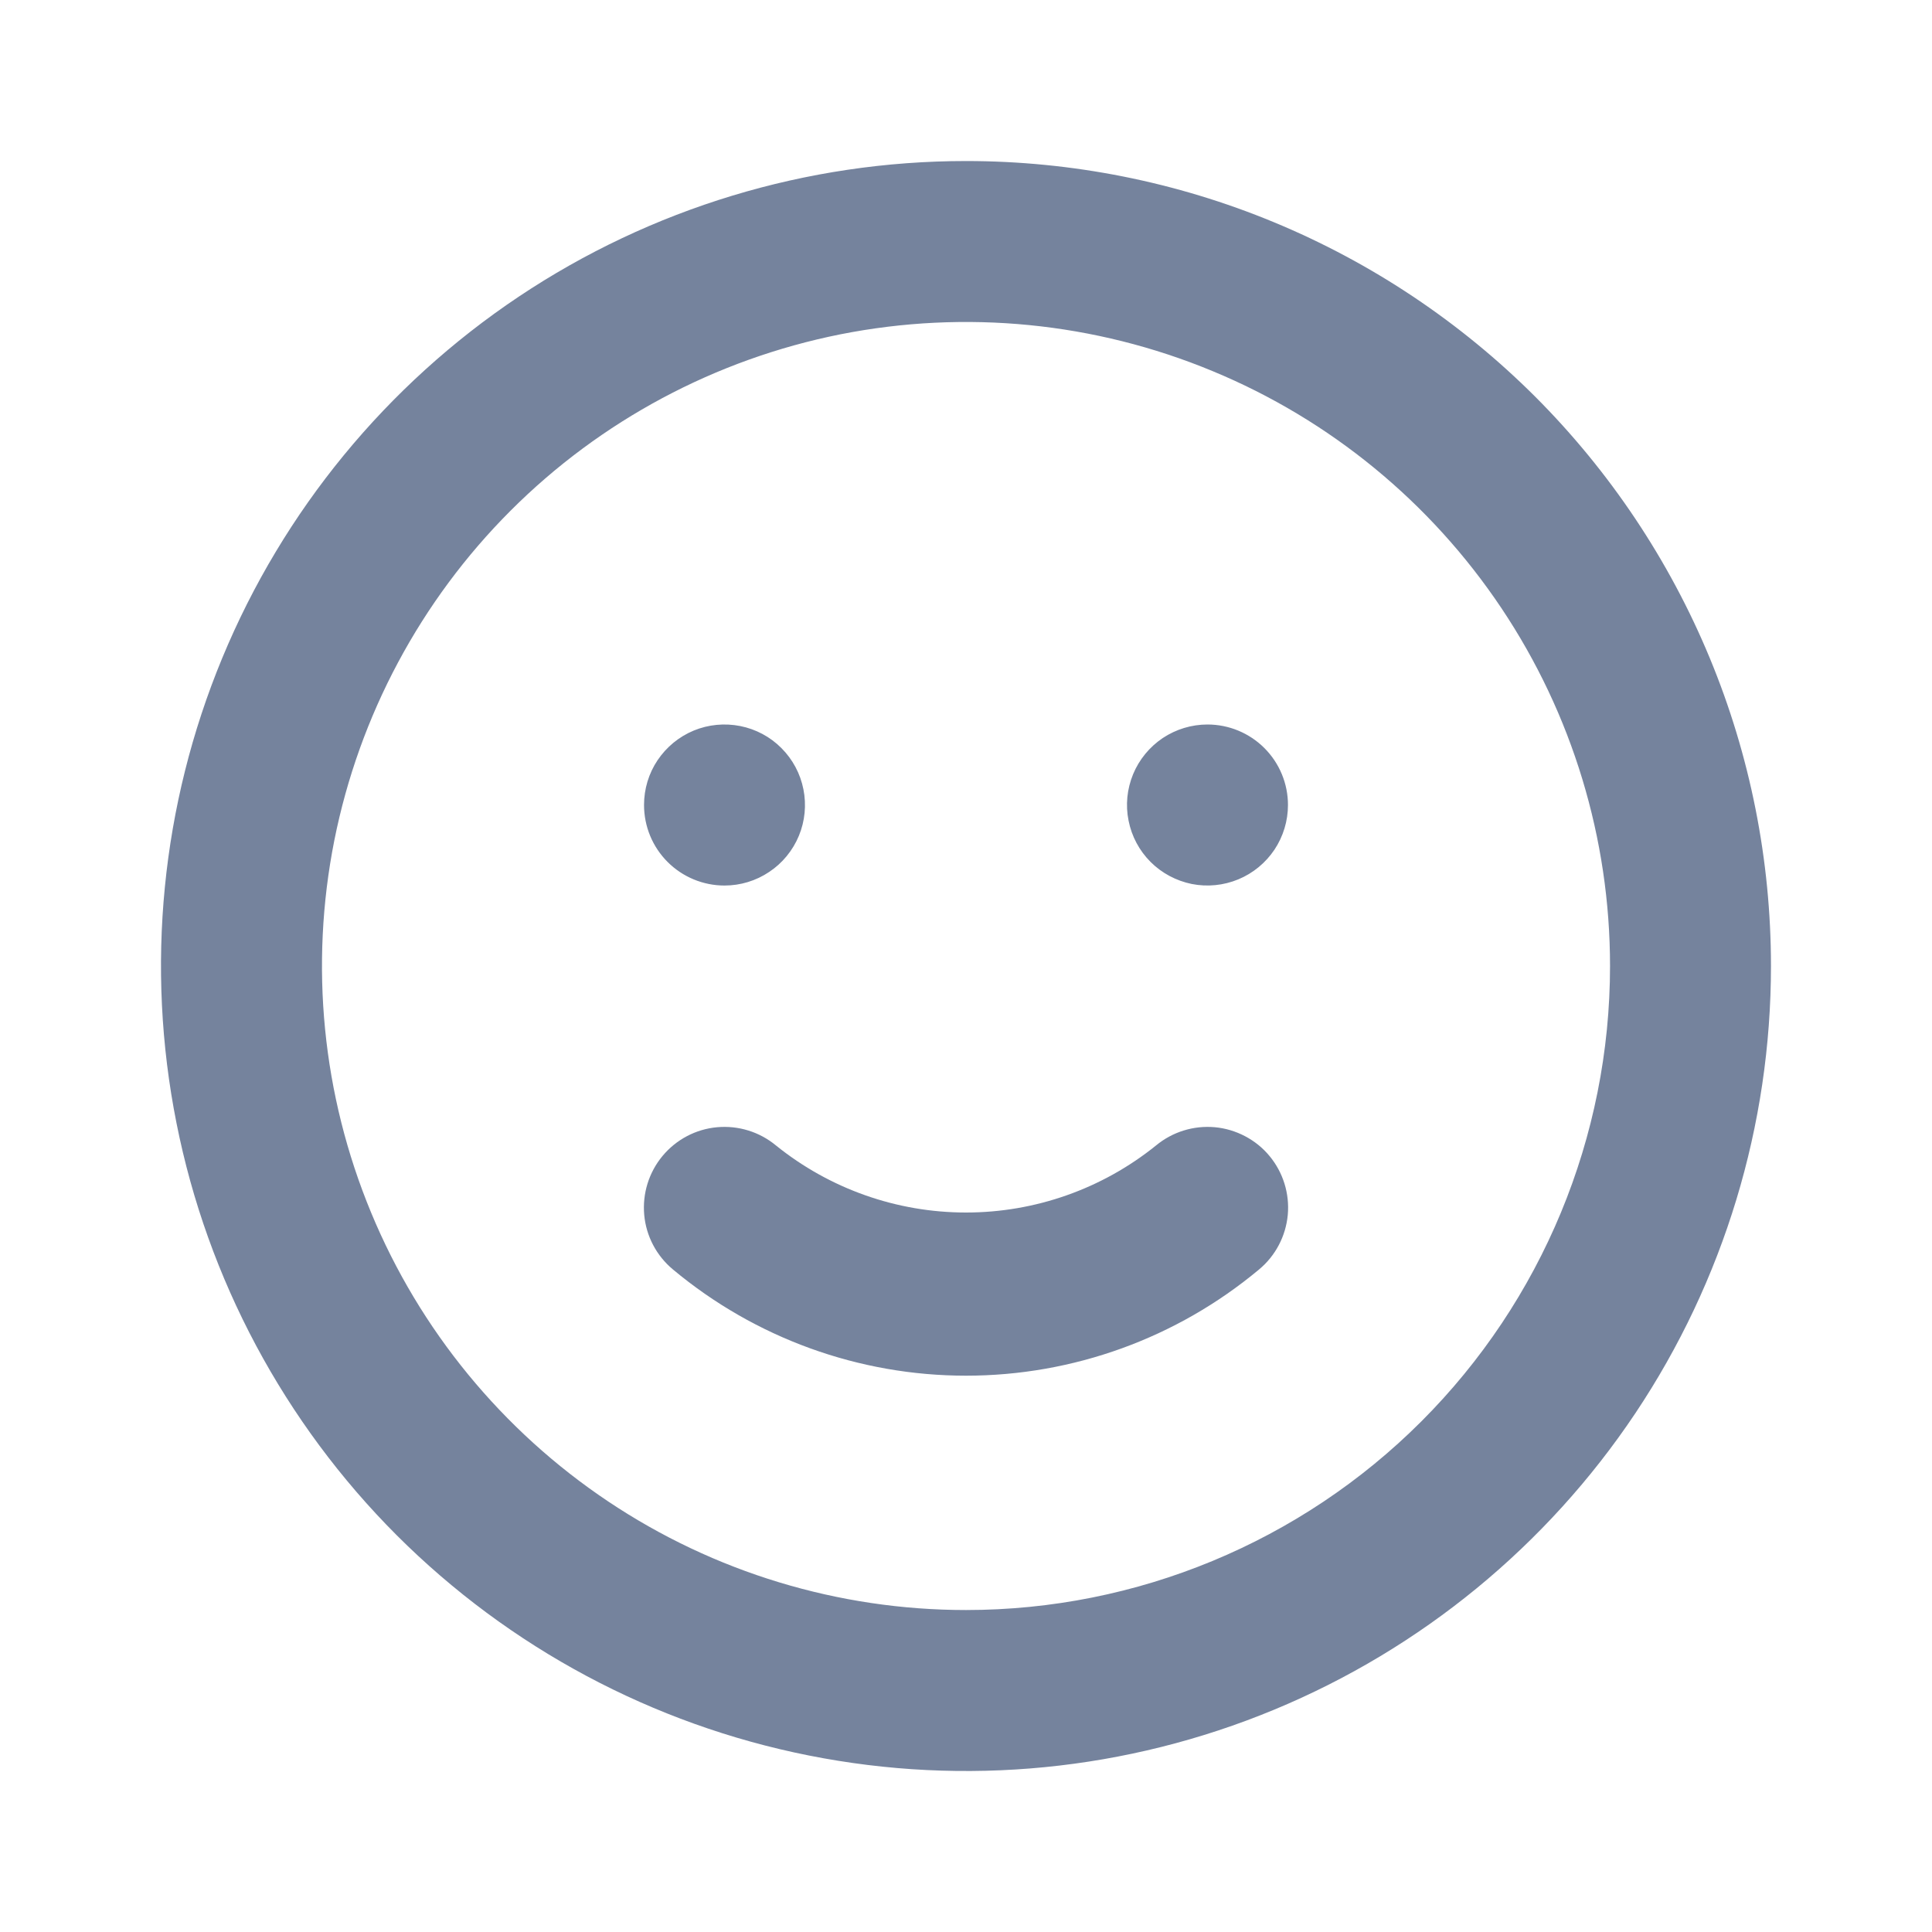 <svg width="20" height="20" viewBox="0 0 20 20" fill="none" xmlns="http://www.w3.org/2000/svg">
<path d="M11.967 11.858C11.41 12.307 10.716 12.552 10 12.552C9.284 12.552 8.59 12.307 8.033 11.858C7.863 11.717 7.644 11.649 7.423 11.669C7.203 11.689 7 11.796 6.858 11.967C6.717 12.137 6.649 12.356 6.669 12.577C6.689 12.797 6.796 13 6.967 13.142C7.818 13.852 8.891 14.241 10 14.241C11.109 14.241 12.182 13.852 13.033 13.142C13.204 13 13.31 12.797 13.331 12.577C13.351 12.356 13.283 12.137 13.142 11.967C13.072 11.882 12.986 11.813 12.889 11.762C12.792 11.711 12.686 11.679 12.577 11.669C12.356 11.649 12.137 11.717 11.967 11.858ZM7.5 9.167C7.665 9.167 7.826 9.118 7.963 9.026C8.1 8.935 8.207 8.804 8.27 8.652C8.333 8.5 8.349 8.332 8.317 8.171C8.285 8.009 8.206 7.861 8.089 7.744C7.973 7.627 7.824 7.548 7.663 7.516C7.501 7.484 7.333 7.5 7.181 7.563C7.029 7.626 6.899 7.733 6.807 7.87C6.715 8.007 6.667 8.168 6.667 8.333C6.667 8.554 6.754 8.766 6.911 8.923C7.067 9.079 7.279 9.167 7.5 9.167ZM12.5 7.5C12.335 7.5 12.174 7.549 12.037 7.64C11.9 7.732 11.793 7.862 11.73 8.014C11.667 8.167 11.65 8.334 11.683 8.496C11.715 8.658 11.794 8.806 11.911 8.923C12.027 9.039 12.176 9.118 12.337 9.151C12.499 9.183 12.667 9.166 12.819 9.103C12.971 9.04 13.101 8.933 13.193 8.796C13.284 8.659 13.333 8.498 13.333 8.333C13.333 8.112 13.245 7.9 13.089 7.744C12.933 7.588 12.721 7.5 12.5 7.5ZM10 1.667C8.352 1.667 6.741 2.155 5.37 3.071C4 3.987 2.932 5.288 2.301 6.811C1.67 8.334 1.505 10.009 1.827 11.626C2.148 13.242 2.942 14.727 4.107 15.893C5.273 17.058 6.758 17.852 8.374 18.173C9.991 18.495 11.666 18.33 13.189 17.699C14.712 17.068 16.013 16 16.929 14.63C17.845 13.259 18.333 11.648 18.333 10C18.333 8.906 18.118 7.822 17.699 6.811C17.28 5.8 16.666 4.881 15.893 4.107C15.119 3.334 14.2 2.72 13.189 2.301C12.178 1.882 11.094 1.667 10 1.667ZM10 16.667C8.681 16.667 7.392 16.276 6.296 15.543C5.2 14.81 4.345 13.769 3.841 12.551C3.336 11.333 3.204 9.993 3.461 8.699C3.719 7.406 4.354 6.218 5.286 5.286C6.218 4.354 7.406 3.719 8.699 3.461C9.993 3.204 11.333 3.336 12.551 3.841C13.769 4.345 14.81 5.2 15.543 6.296C16.276 7.392 16.667 8.681 16.667 10C16.667 11.768 15.964 13.464 14.714 14.714C13.464 15.964 11.768 16.667 10 16.667Z" fill="#75839D"/>
</svg>
